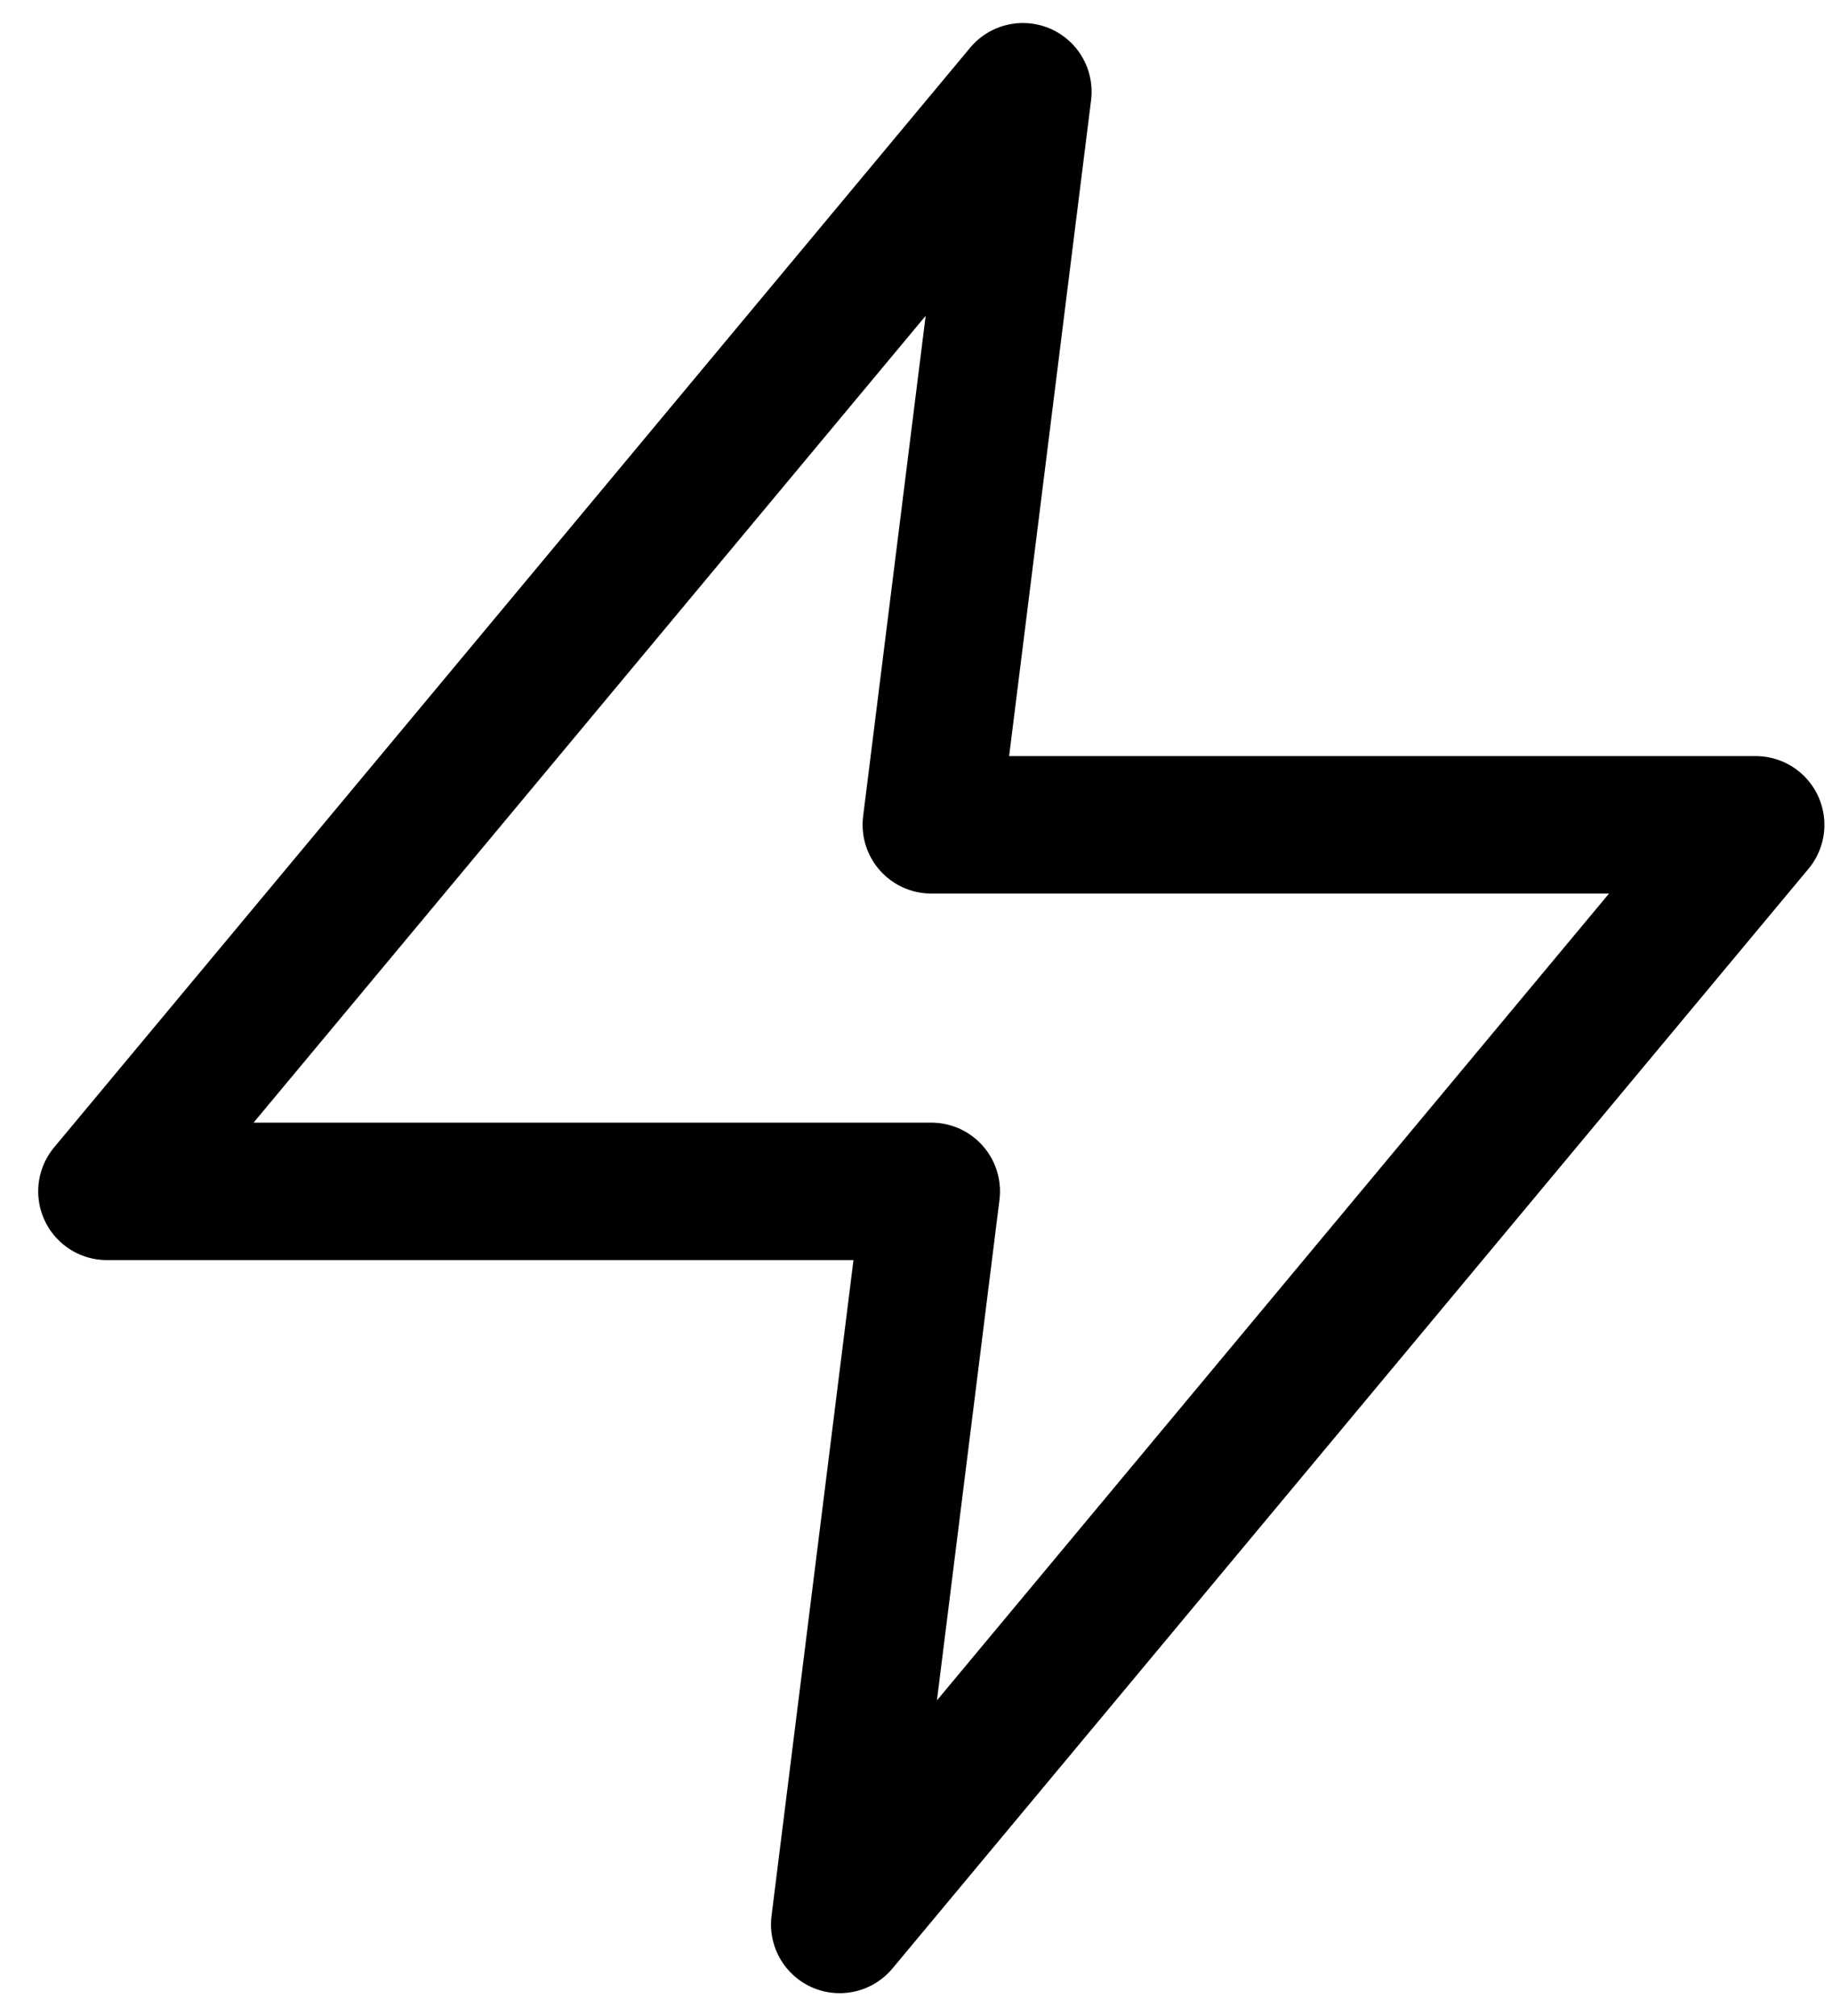 <svg width="20" height="22" viewBox="0 0 20 22" fill="none" xmlns="http://www.w3.org/2000/svg">
<path d="M11.167 1.001L1.167 13.001H10.167L9.167 21.001L19.167 9.001H10.167L11.167 1.001Z" stroke="currentColor" stroke-width="1.5" stroke-linecap="round" stroke-linejoin="round"/>
</svg>
